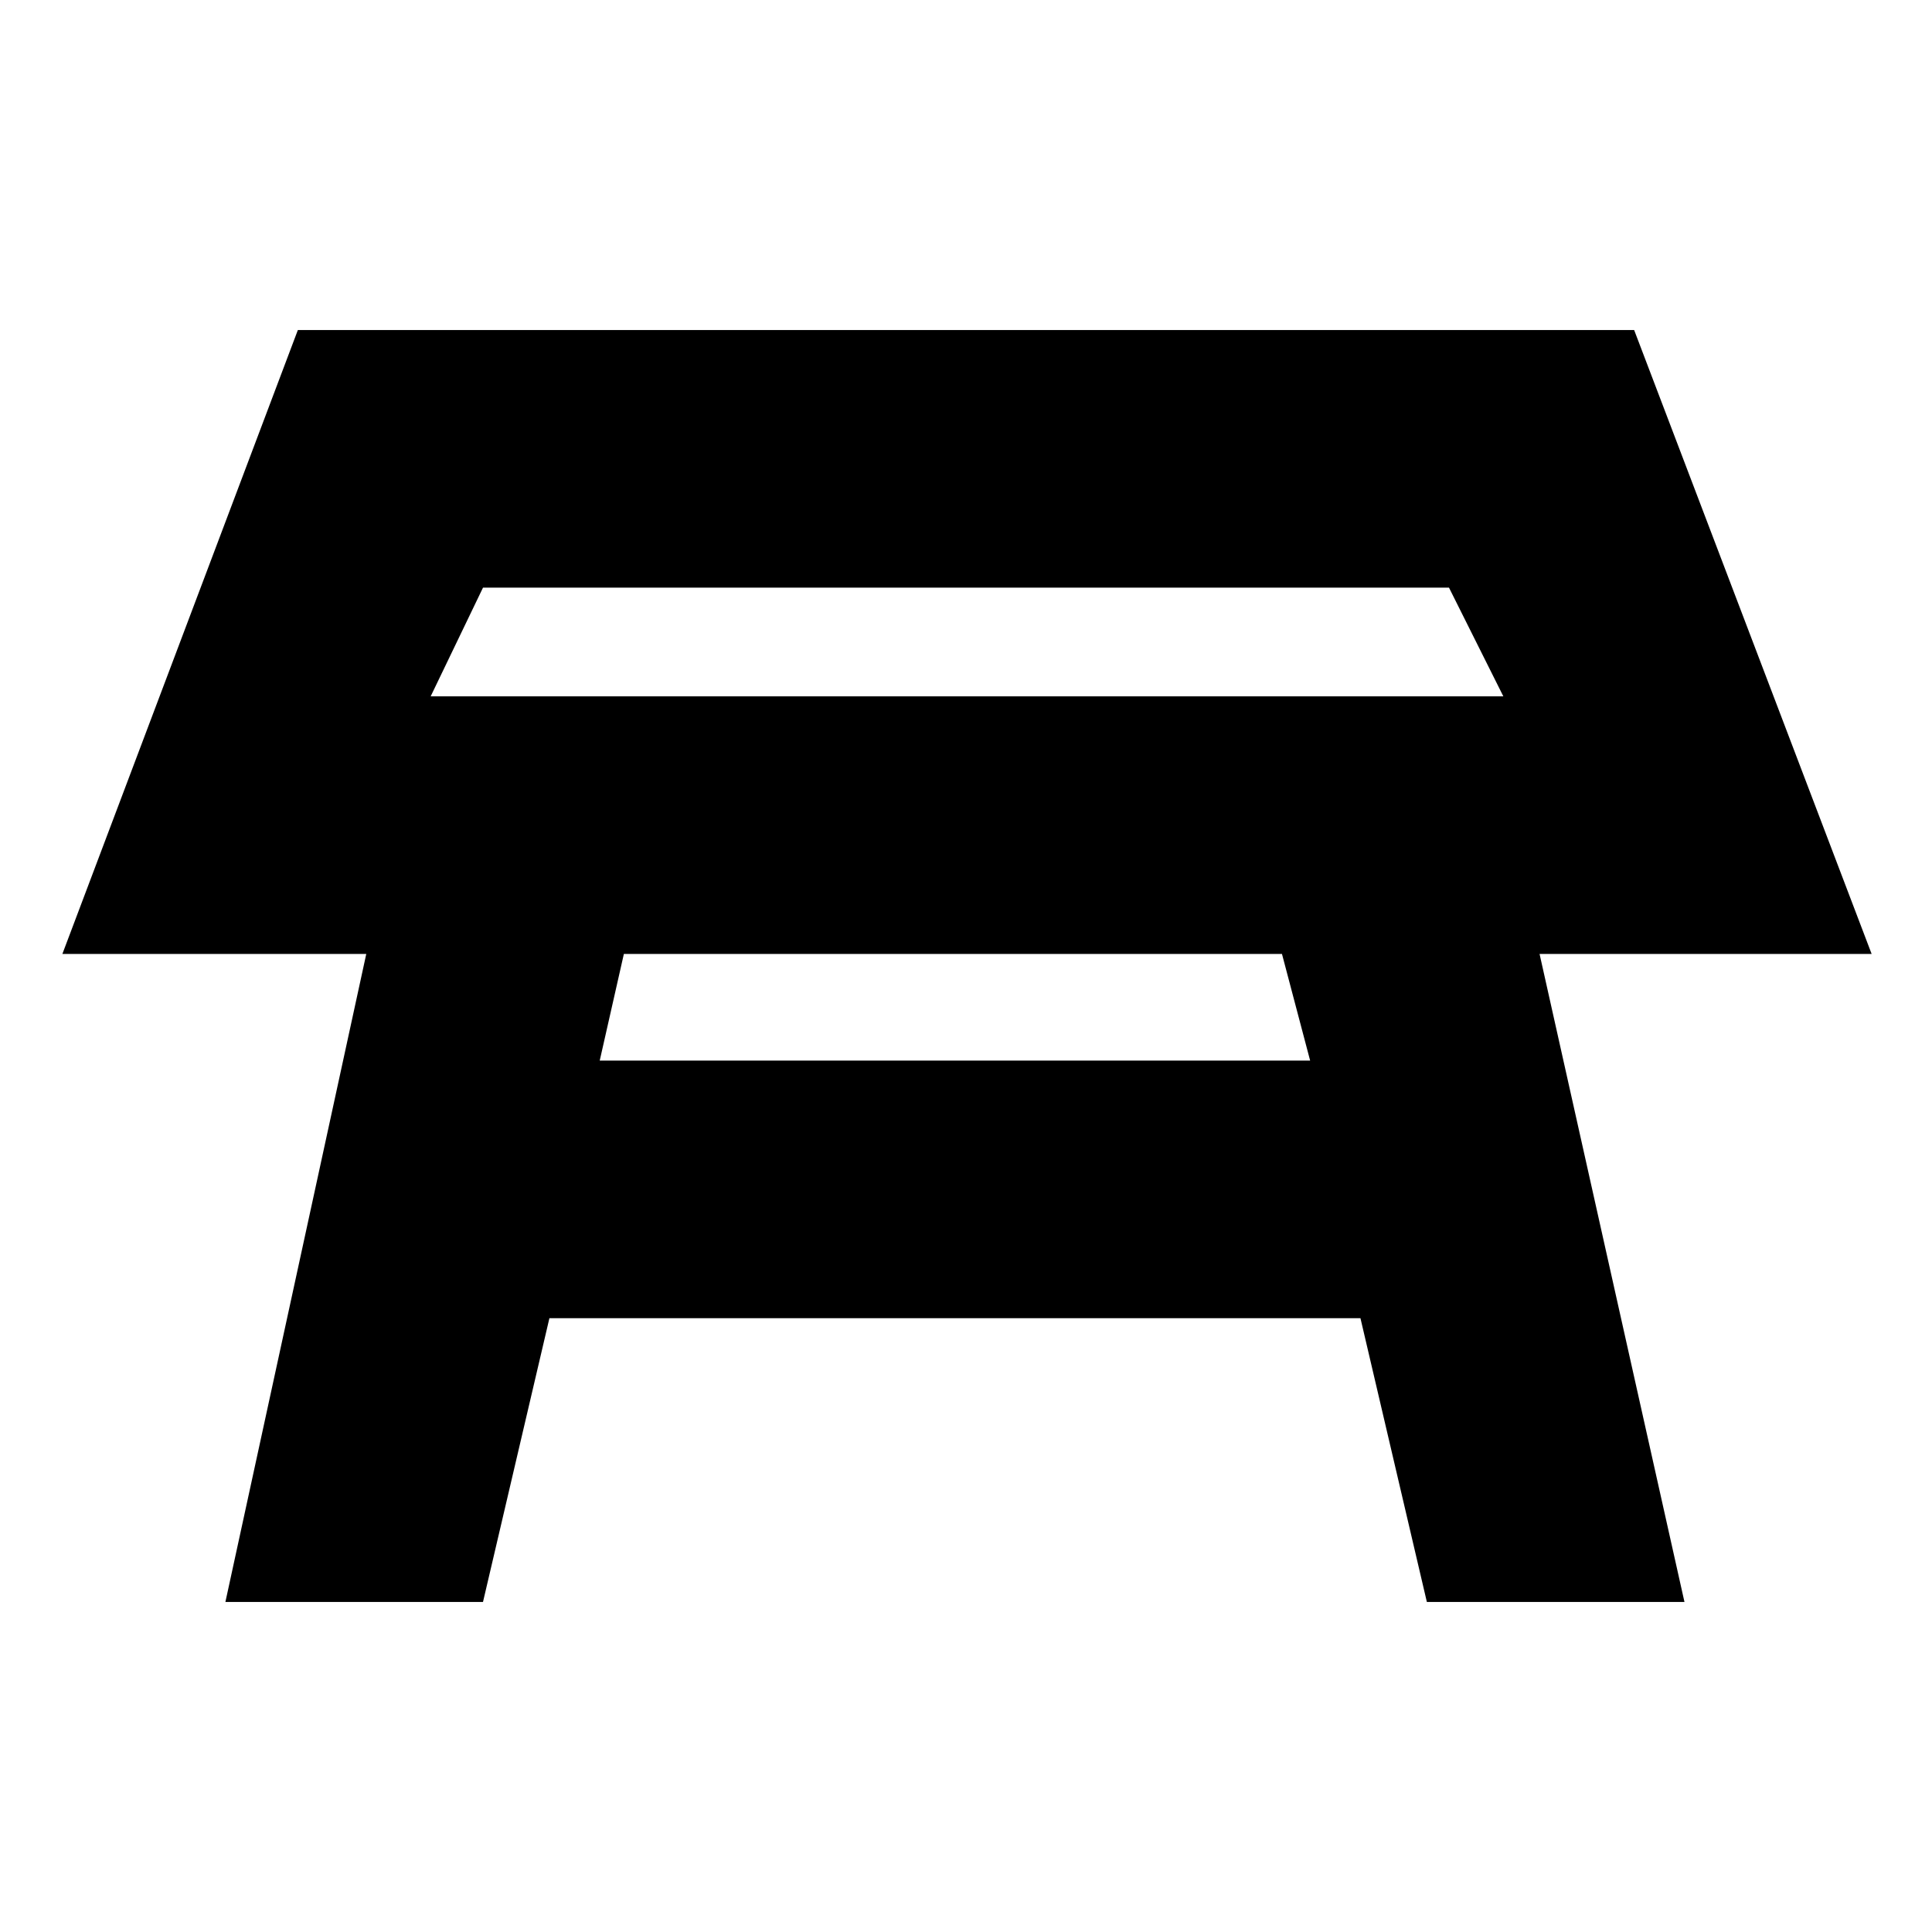 <svg xmlns="http://www.w3.org/2000/svg" height="20" viewBox="0 -960 960 960" width="20"><path d="M214-614h533l-27-54H240l-26 54Zm267-27Zm156 155H310l-12 53h353l-14-53ZM112-164l70-322H31l117-310h664l118 310H765l72 322H709l-33-141H273l-33 141H112Z"/></svg>